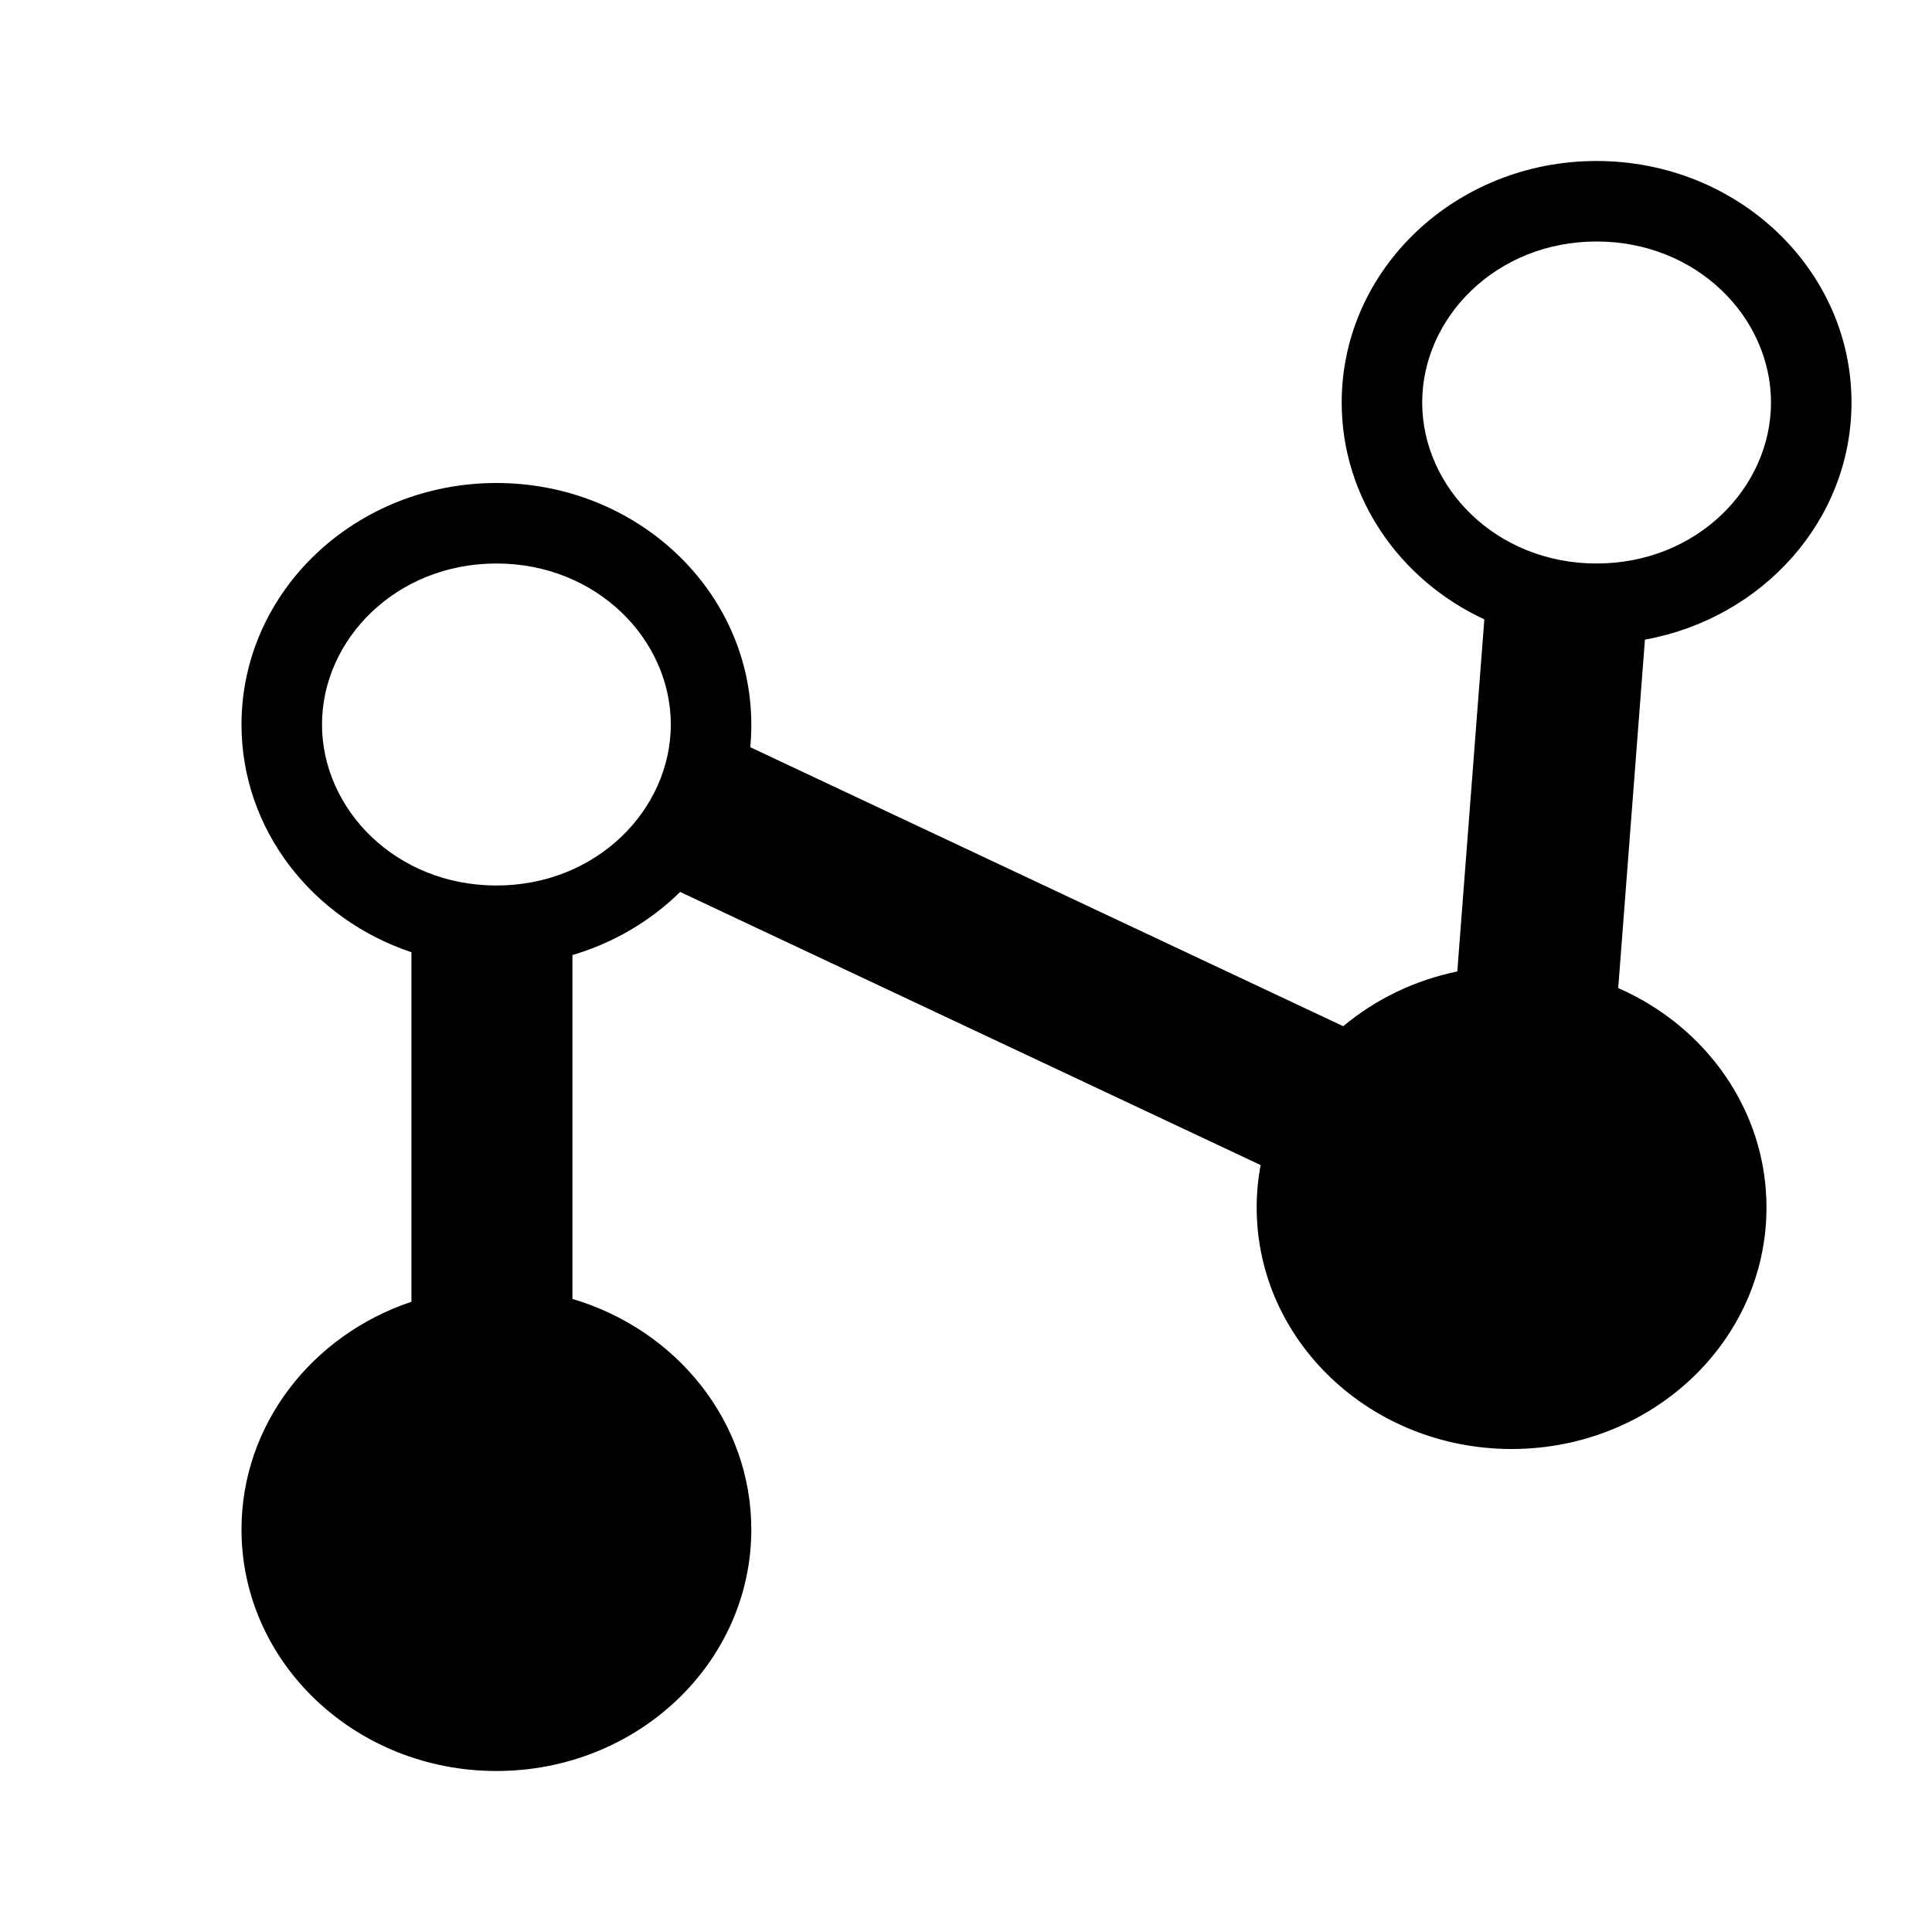<svg width="24" height="24" viewBox="0 0 24 24" fill="none" xmlns="http://www.w3.org/2000/svg">
<path fill-rule="evenodd" clip-rule="evenodd" d="M20.434 7.946C21.896 7.68 23 6.462 23 5C23 3.343 21.582 2 19.833 2C18.084 2 16.667 3.343 16.667 5C16.667 6.183 17.389 7.206 18.439 7.694L18.103 12.068C17.567 12.178 17.082 12.417 16.686 12.748L9.32 9.282C9.329 9.189 9.333 9.095 9.333 9C9.333 7.343 7.916 6 6.167 6C4.418 6 3 7.343 3 9C3 10.306 3.881 11.418 5.111 11.829V16.171C3.881 16.582 3 17.694 3 19C3 20.657 4.418 22 6.167 22C7.916 22 9.333 20.657 9.333 19C9.333 17.655 8.399 16.516 7.111 16.136V11.864C7.626 11.712 8.084 11.439 8.449 11.08L15.66 14.473C15.628 14.644 15.611 14.82 15.611 15C15.611 16.657 17.029 18 18.778 18C20.527 18 21.944 16.657 21.944 15C21.944 13.791 21.189 12.749 20.102 12.274L20.434 7.946ZM19.833 7C21.082 7 22 6.054 22 5C22 3.946 21.082 3 19.833 3C18.585 3 17.667 3.946 17.667 5C17.667 6.054 18.585 7 19.833 7ZM6.167 11C7.415 11 8.333 10.054 8.333 9C8.333 7.946 7.415 7 6.167 7C4.918 7 4 7.946 4 9C4 10.054 4.918 11 6.167 11Z" fill="black"/>
</svg>
